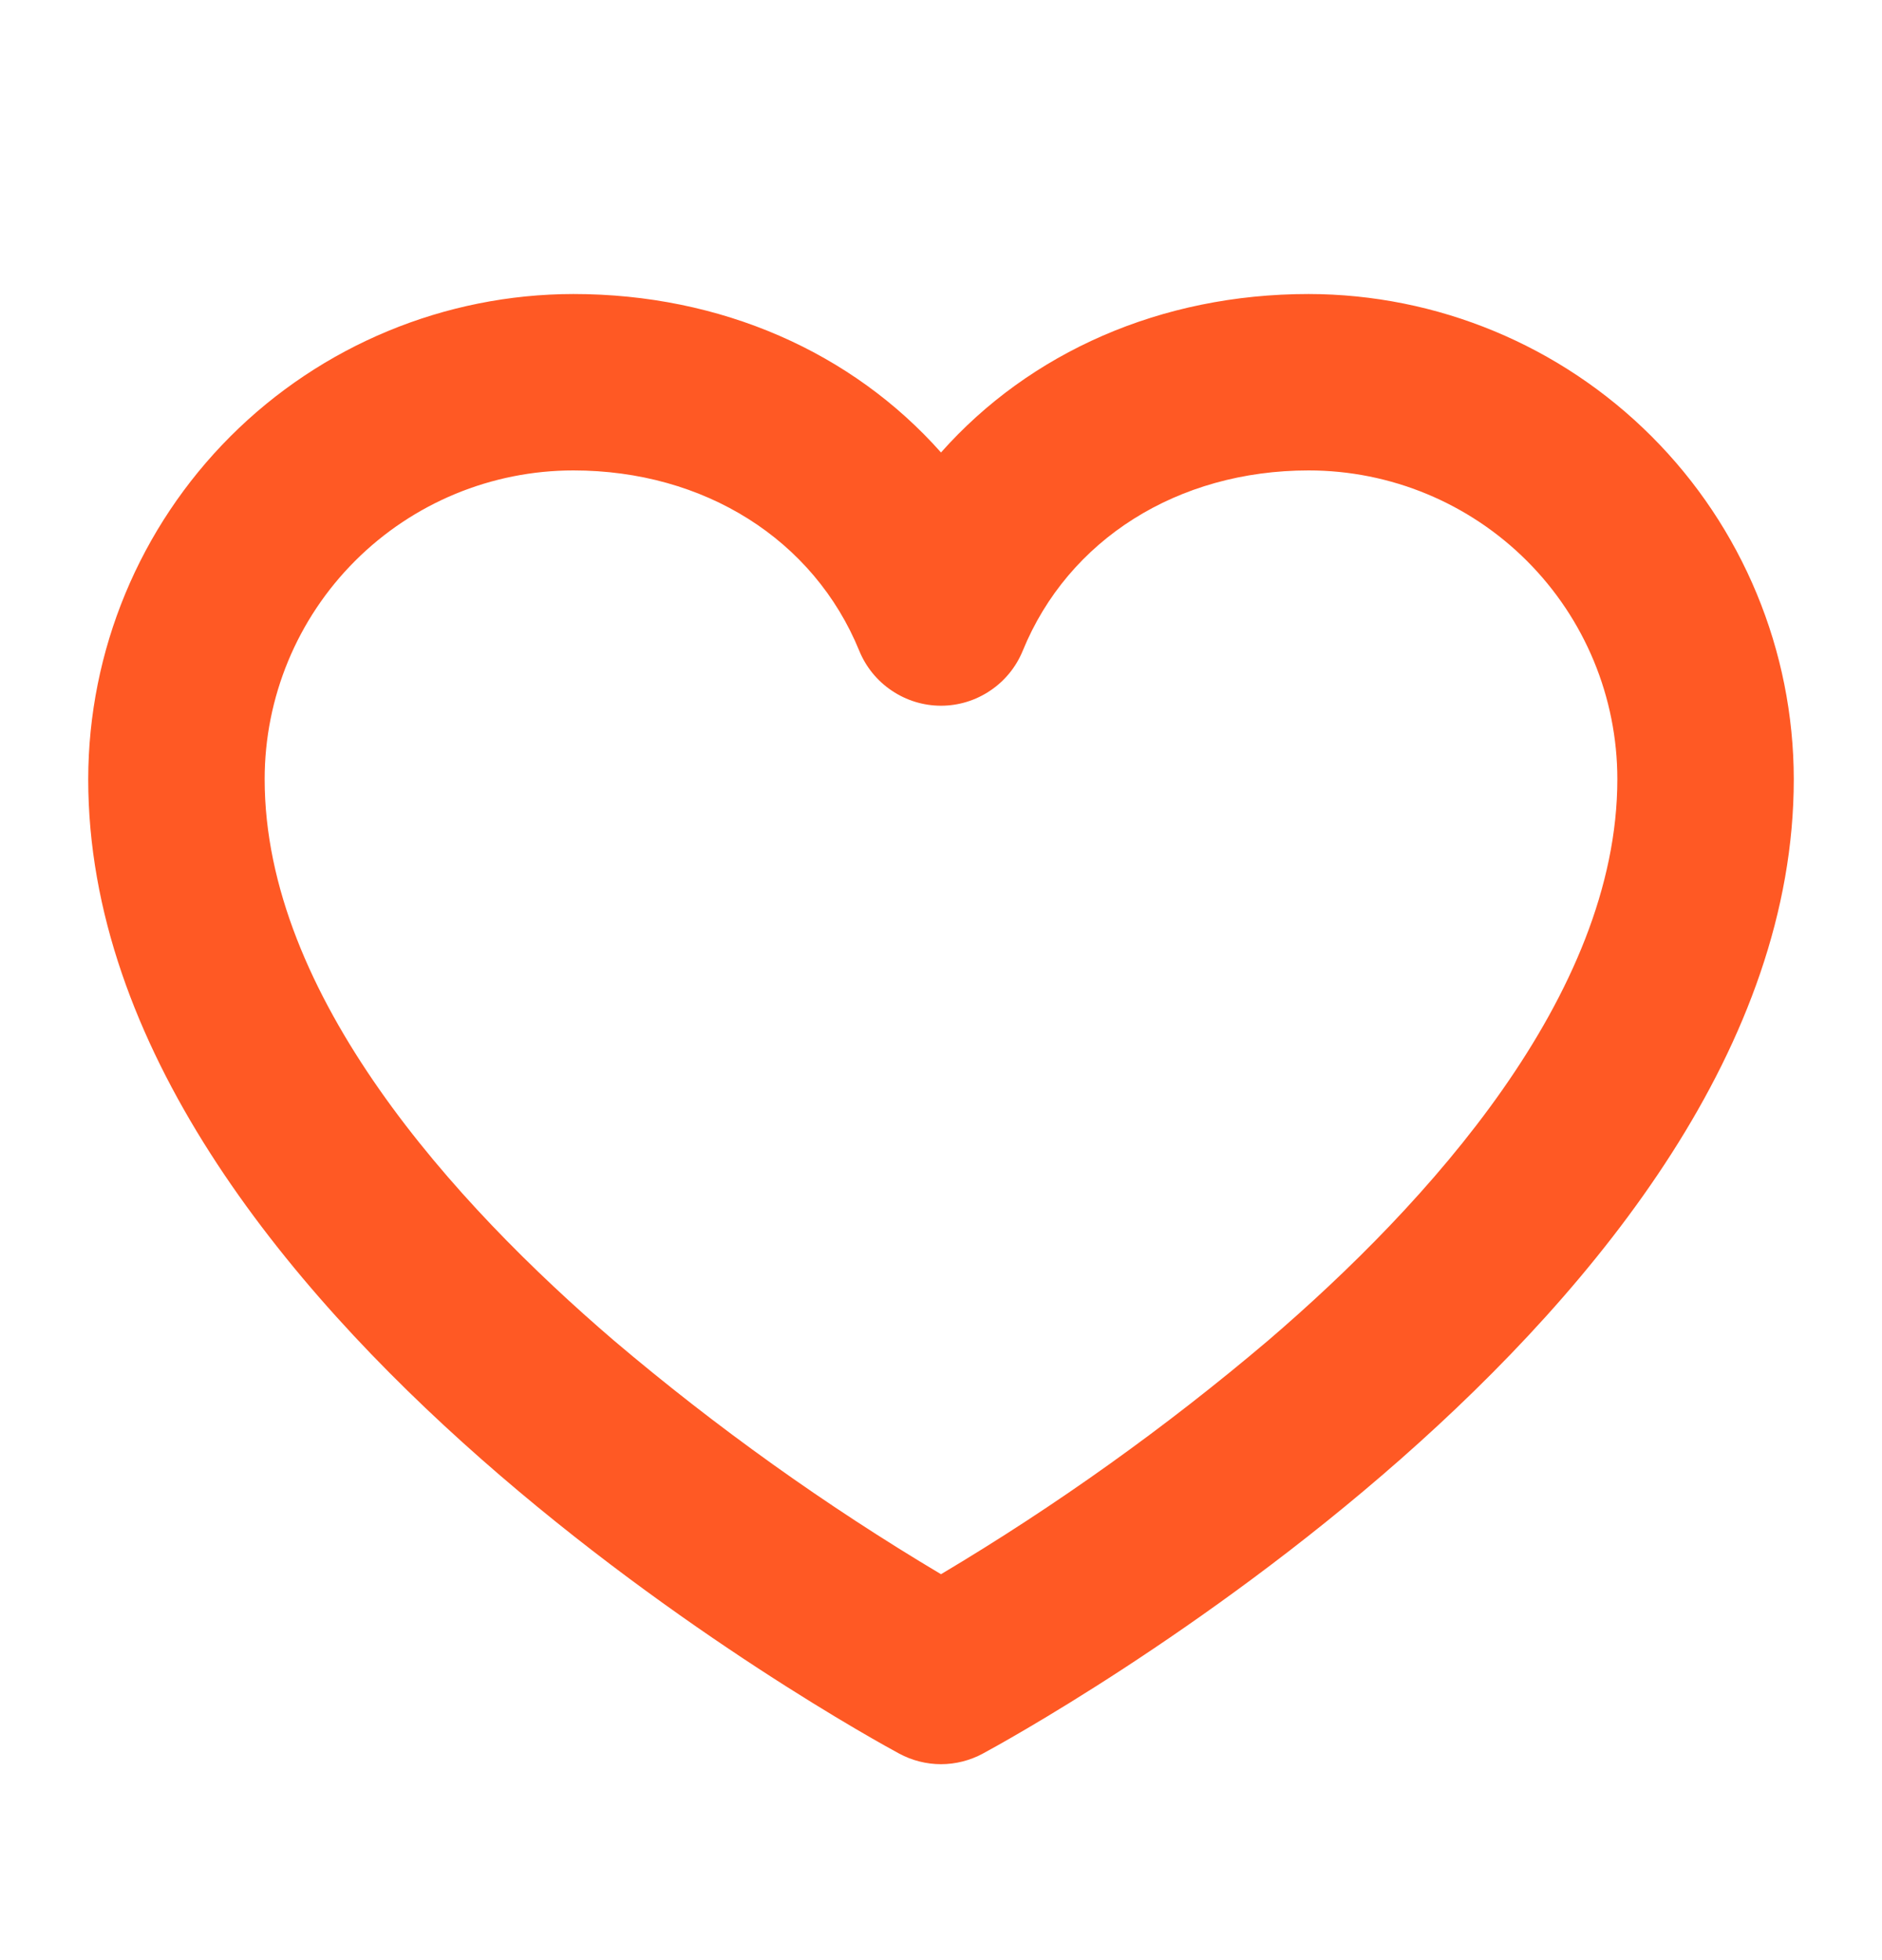 <svg xmlns="http://www.w3.org/2000/svg" width="24" height="25" viewBox="0 0 24 25" fill="none">
  <path d="M16.688 3.75C14.804 3.75 13.133 4.494 12 5.771C10.867 4.494 9.196 3.75 7.312 3.75C5.672 3.752 4.099 4.405 2.939 5.565C1.78 6.725 1.127 8.297 1.125 9.938C1.125 16.72 11.045 22.138 11.467 22.366C11.63 22.454 11.814 22.501 12 22.501C12.186 22.501 12.37 22.454 12.533 22.366C12.955 22.138 22.875 16.72 22.875 9.938C22.873 8.297 22.221 6.725 21.061 5.565C19.901 4.405 18.328 3.752 16.688 3.75ZM16.173 17.096C14.867 18.204 13.471 19.202 12 20.078C10.529 19.202 9.133 18.204 7.827 17.096C5.796 15.354 3.375 12.696 3.375 9.938C3.375 8.893 3.79 7.892 4.528 7.154C5.267 6.415 6.268 6 7.312 6C8.981 6 10.378 6.881 10.958 8.301C11.043 8.508 11.187 8.685 11.373 8.809C11.558 8.934 11.777 9.001 12 9.001C12.223 9.001 12.442 8.934 12.627 8.809C12.813 8.685 12.957 8.508 13.042 8.301C13.622 6.881 15.019 6 16.688 6C17.732 6 18.733 6.415 19.472 7.154C20.21 7.892 20.625 8.893 20.625 9.938C20.625 12.696 18.204 15.354 16.173 17.096Z" fill="#FF5924"/>
</svg>